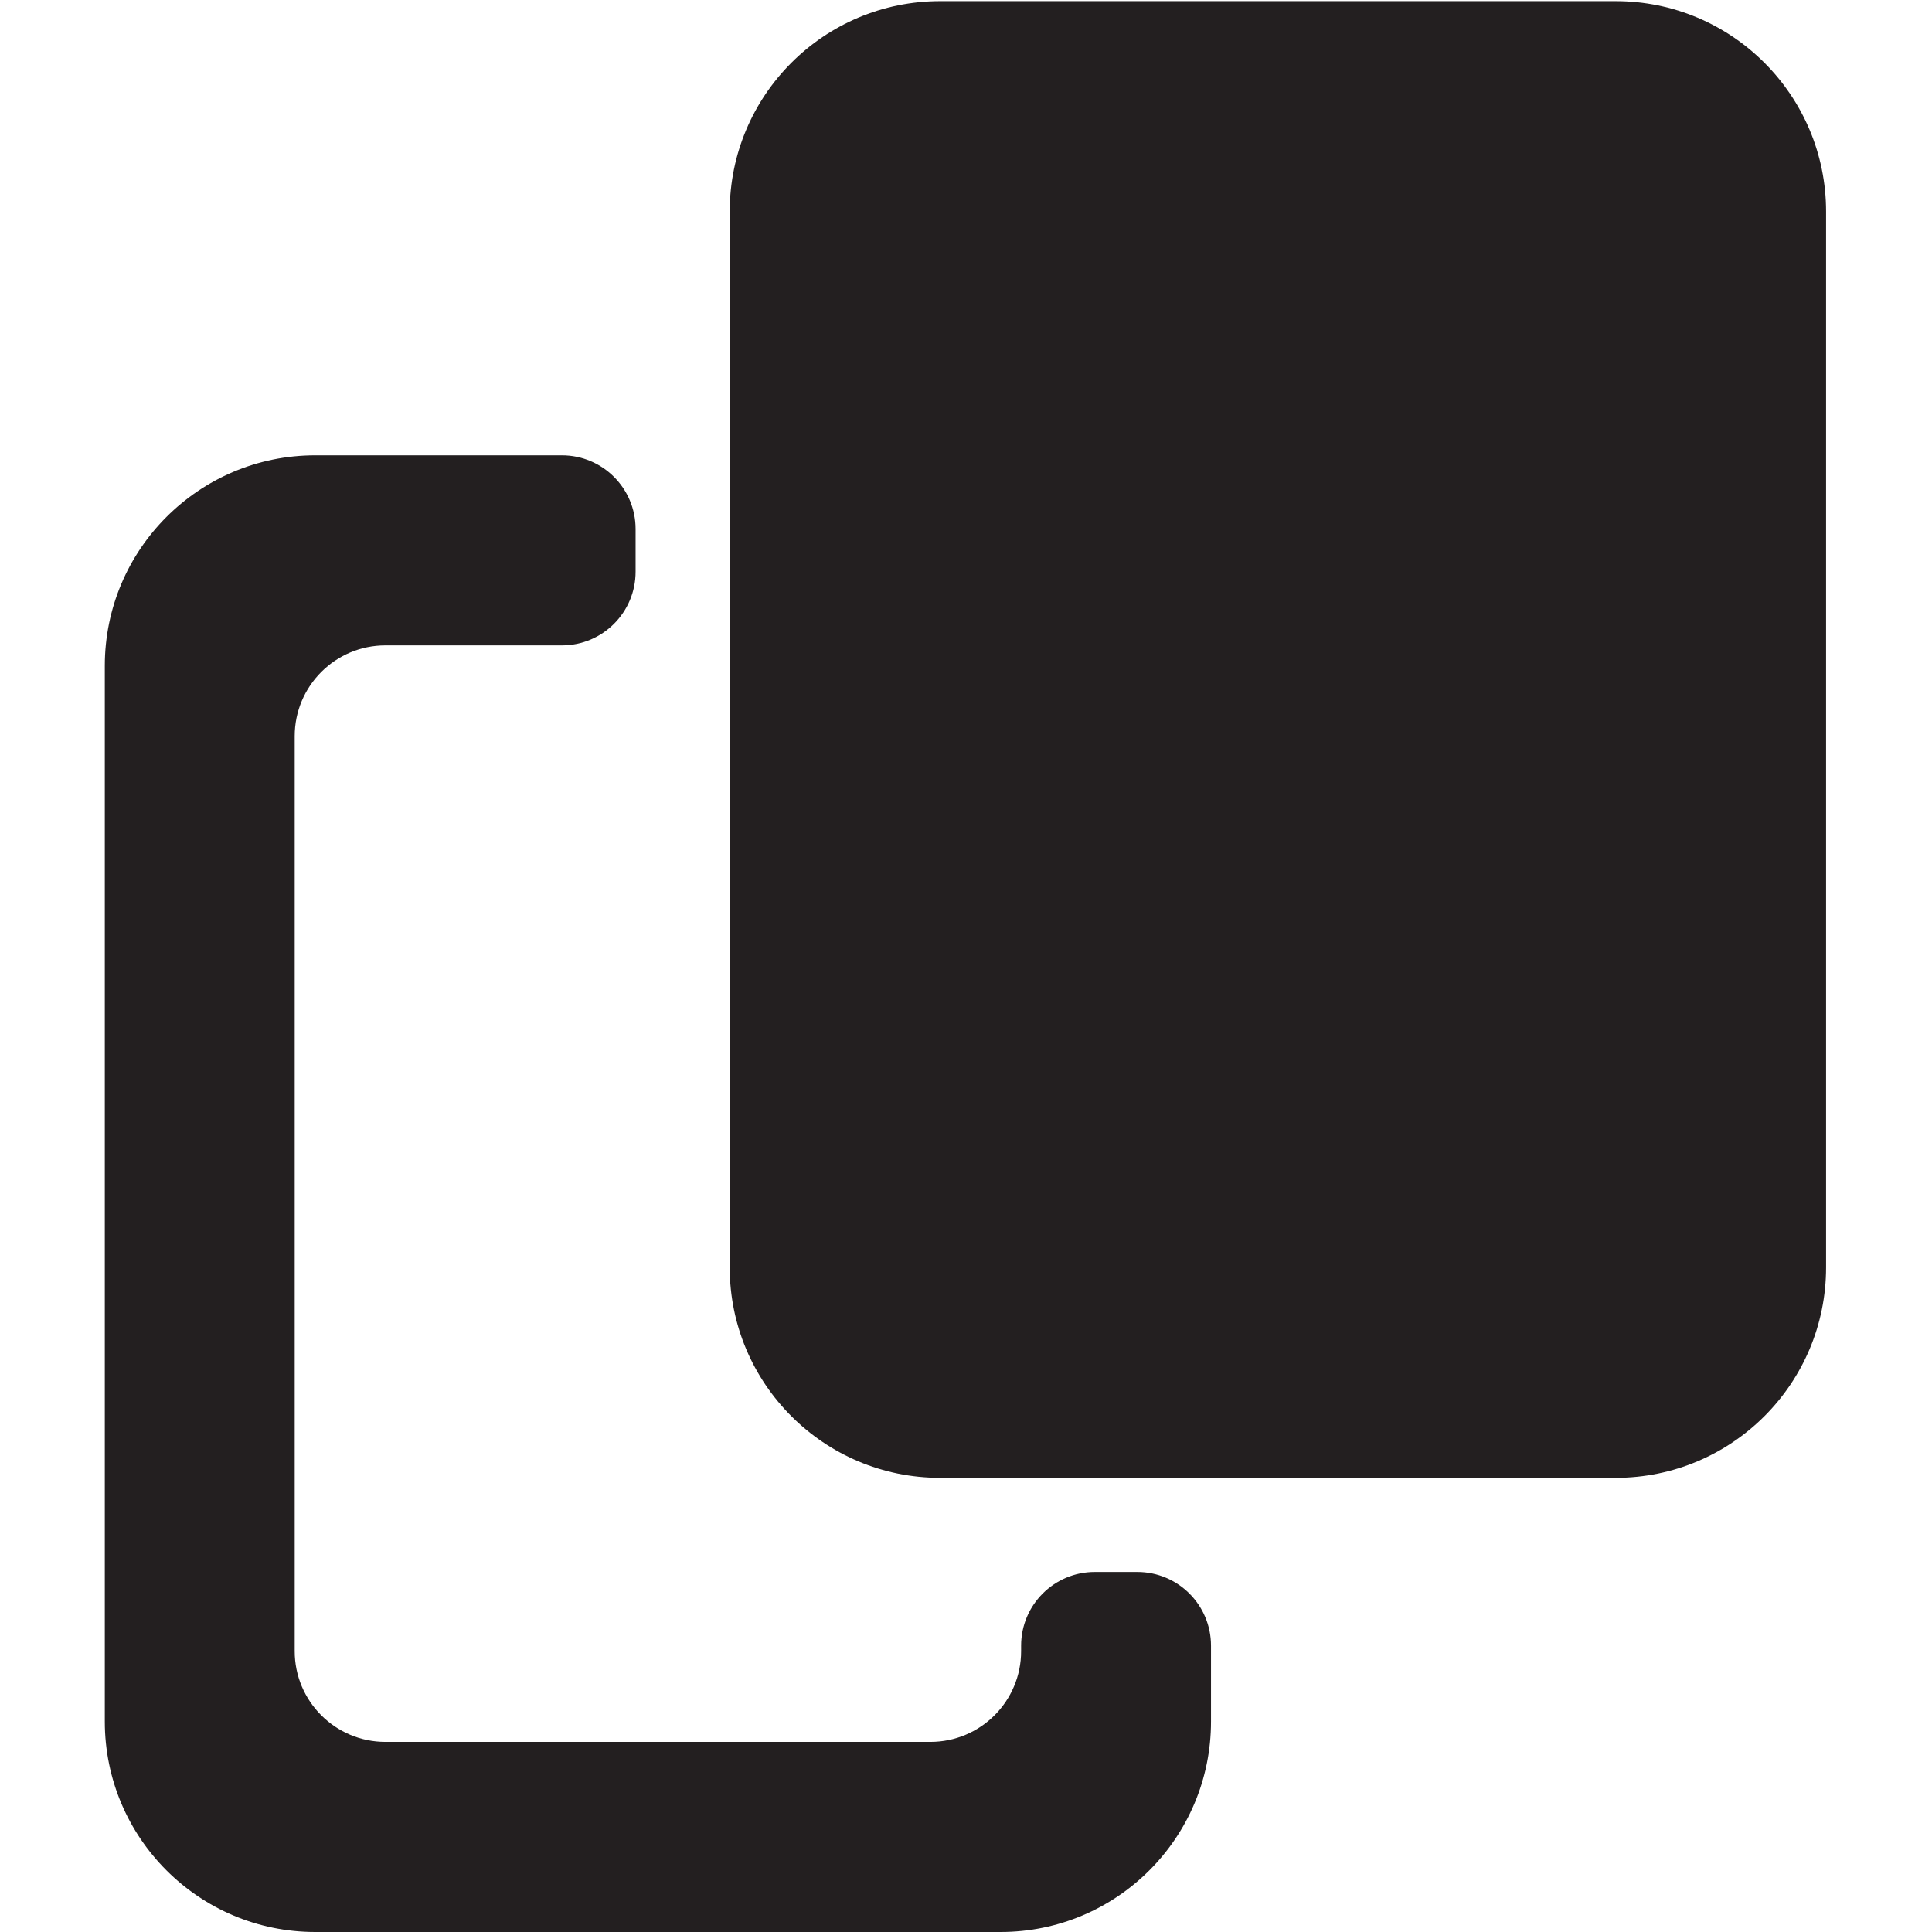 <?xml version="1.0" encoding="UTF-8"?>
<svg id="Layer_33" data-name="Layer 33" xmlns="http://www.w3.org/2000/svg" viewBox="0 0 850.89 850.9">
  <defs>
    <style>
      .cls-1 {
        fill: #231f20;
        stroke-width: 0px;
      }
    </style>
  </defs>
  <path class="cls-1" d="M711.56.5h-297.49c-51.19,0-92.69,41.5-92.69,92.69v464.99c0,51.19,41.5,92.69,92.69,92.69h297.49c51.19,0,92.68-41.51,92.68-92.7V93.18c0-51.19-41.49-92.68-92.68-92.68Z"/>
  <path class="cls-1" d="M449.72,724.79v2.41c0,22.07-17.9,39.97-39.97,39.97h-239.98c-22.08,0-39.98-17.9-39.98-39.98v-402.97c0-22.08,17.9-39.98,39.98-39.98h77.7c17.93,0,32.46-14.53,32.46-32.46v-18.79c0-17.93-14.53-32.46-32.46-32.46h-108.62c-51.19,0-92.69,41.5-92.69,92.69v464.98c0,51.19,41.5,92.69,92.69,92.69h301.82c51.19,0,92.68-41.49,92.68-92.68v-33.42c0-17.93-14.53-32.46-32.46-32.46h-18.71c-17.93,0-32.46,14.53-32.46,32.46Z"/>
</svg>